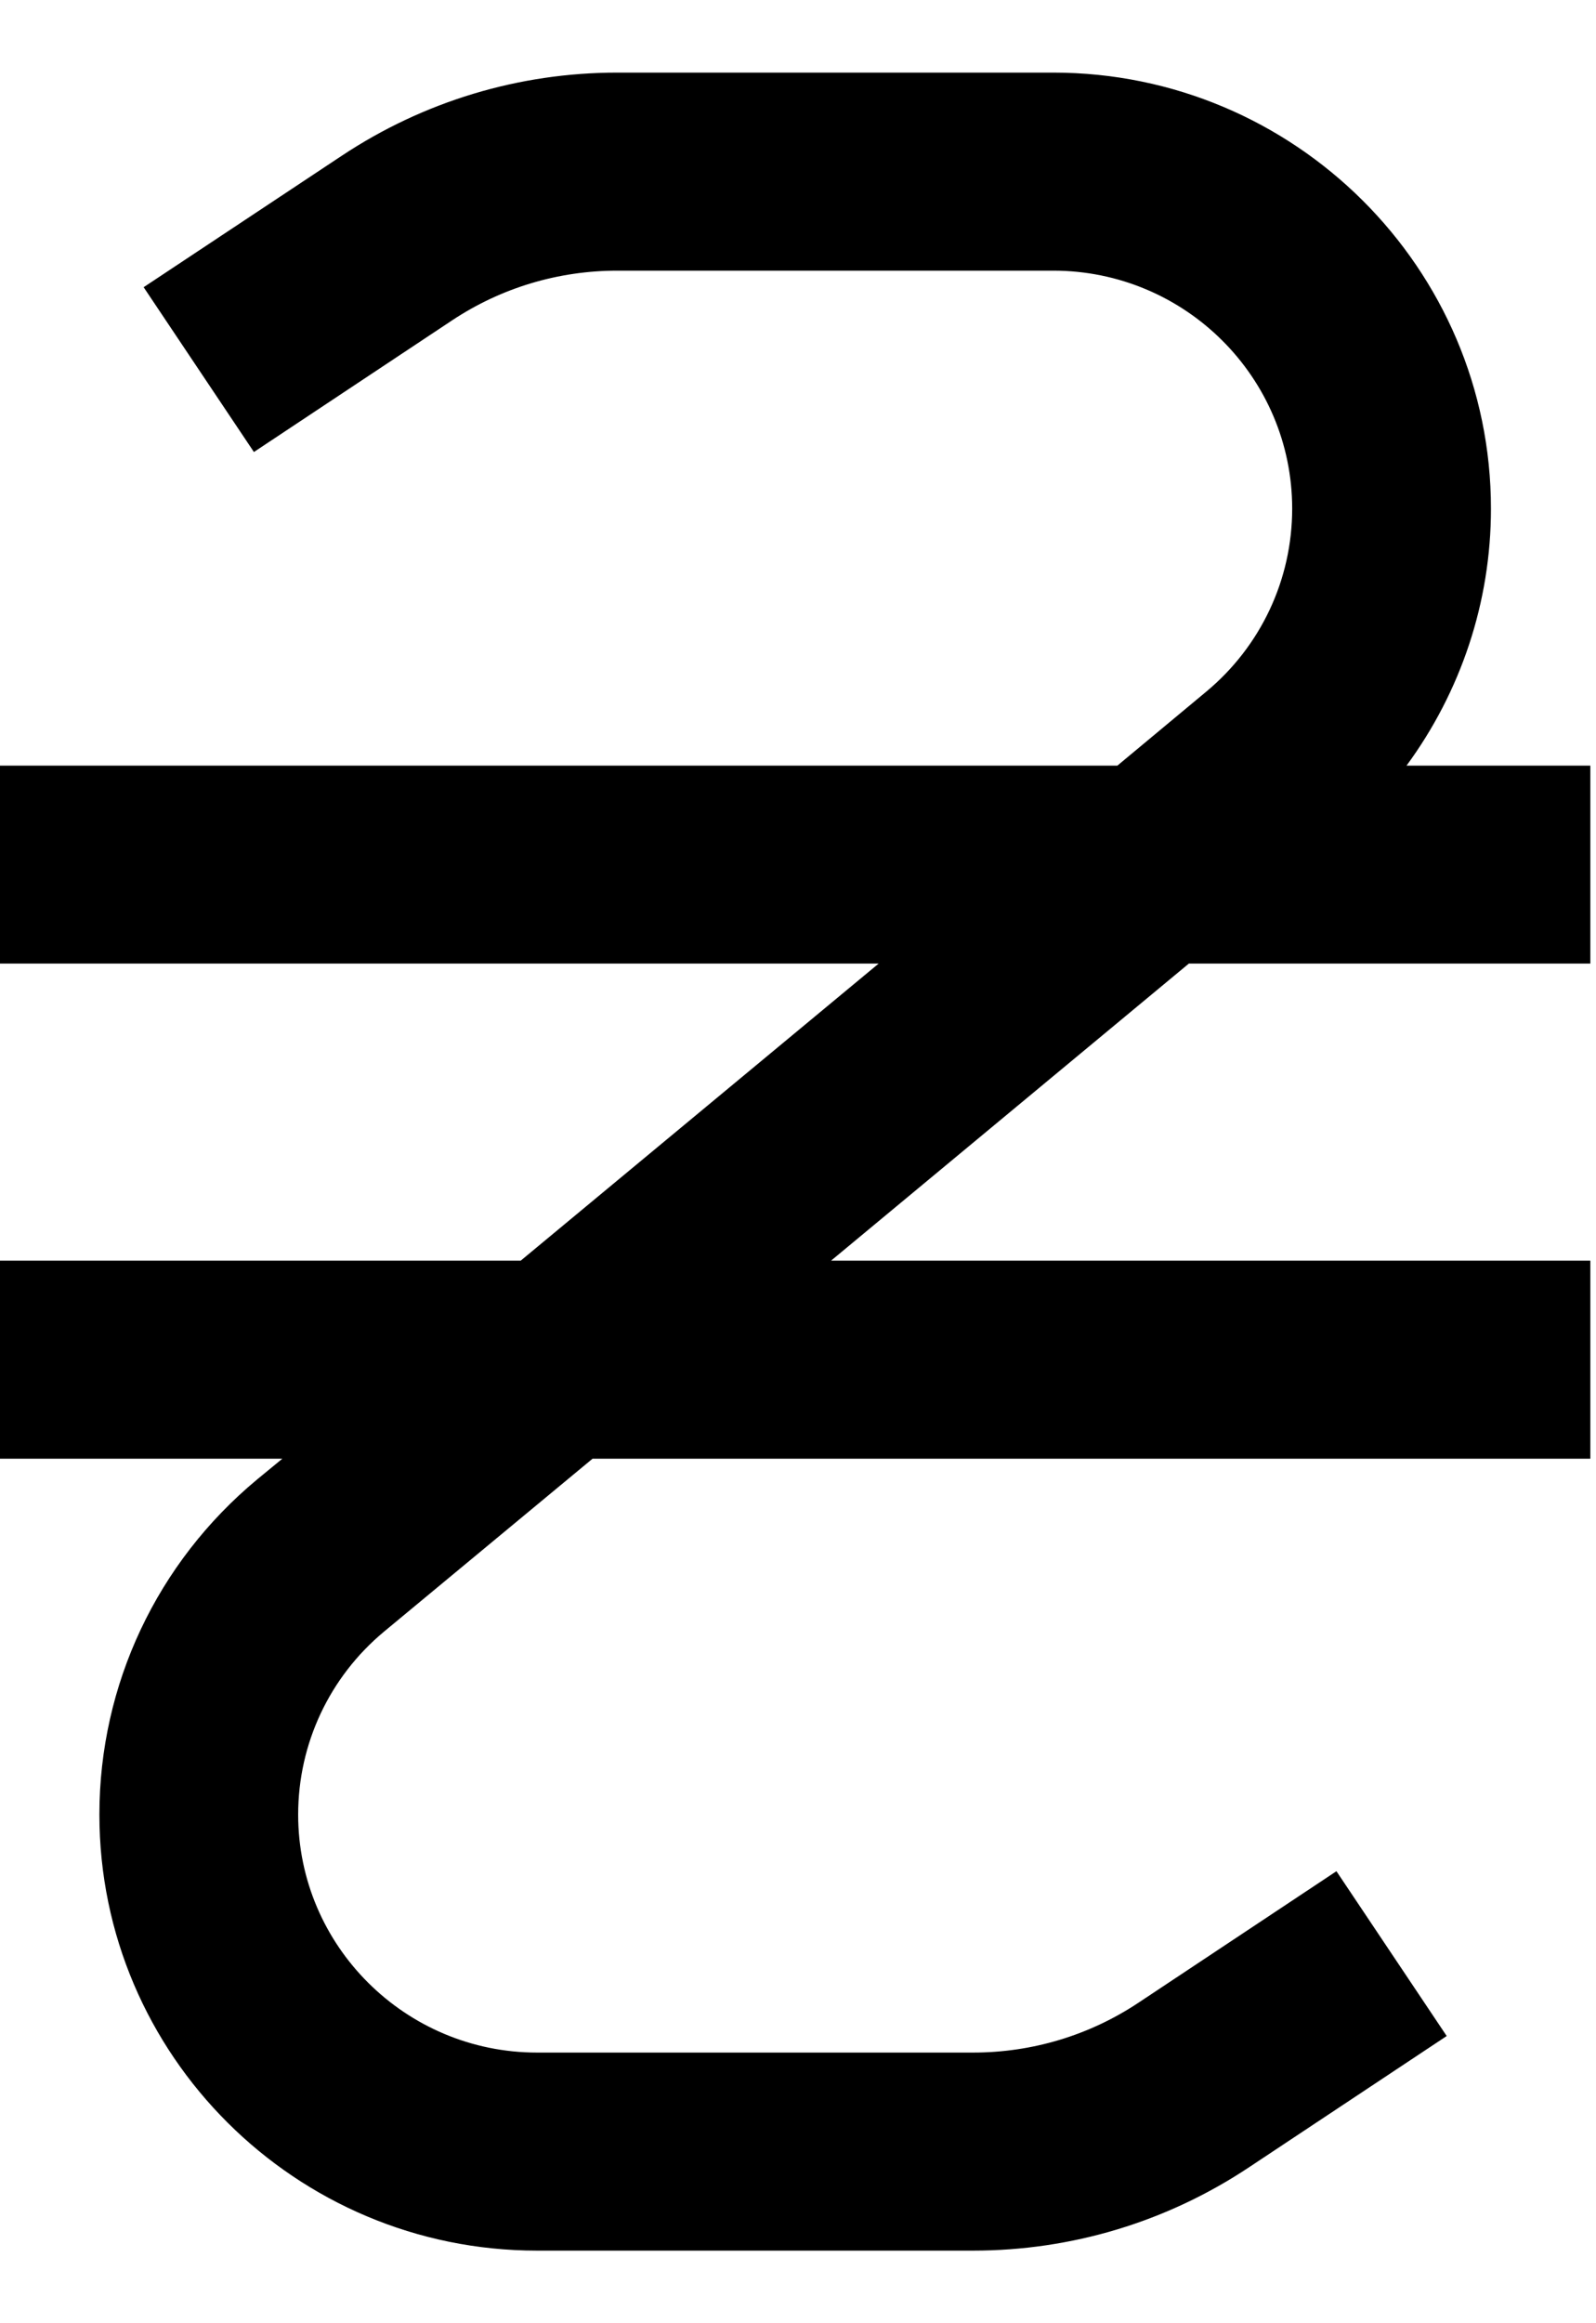 <svg width="11" height="16" viewBox="0 0 11 16" fill="none" xmlns="http://www.w3.org/2000/svg">
<path d="M4.255 0.5C3.577 0.5 2.92 0.698 2.355 1.073L0.99 1.978L1.75 3.113L3.115 2.207C3.454 1.982 3.848 1.864 4.255 1.864H7.259C8.168 1.864 8.906 2.599 8.906 3.503C8.906 3.991 8.69 4.451 8.313 4.764L7.701 5.273H0V6.636H6.056L3.589 8.682H0V10.046H1.946L1.772 10.189C1.082 10.762 0.685 11.603 0.685 12.497C0.685 14.153 2.038 15.5 3.702 15.5H6.706C7.385 15.5 8.042 15.302 8.607 14.927L9.971 14.022L9.211 12.887L7.846 13.793C7.507 14.018 7.113 14.136 6.706 14.136H3.702C2.794 14.136 2.055 13.401 2.055 12.497C2.055 12.009 2.271 11.549 2.648 11.236L4.084 10.046H10.961V8.682H5.728L8.194 6.636H10.961V5.273H9.694C10.068 4.764 10.276 4.148 10.276 3.503C10.276 1.847 8.923 0.5 7.259 0.5H4.255Z" fill="black"/>
</svg>
